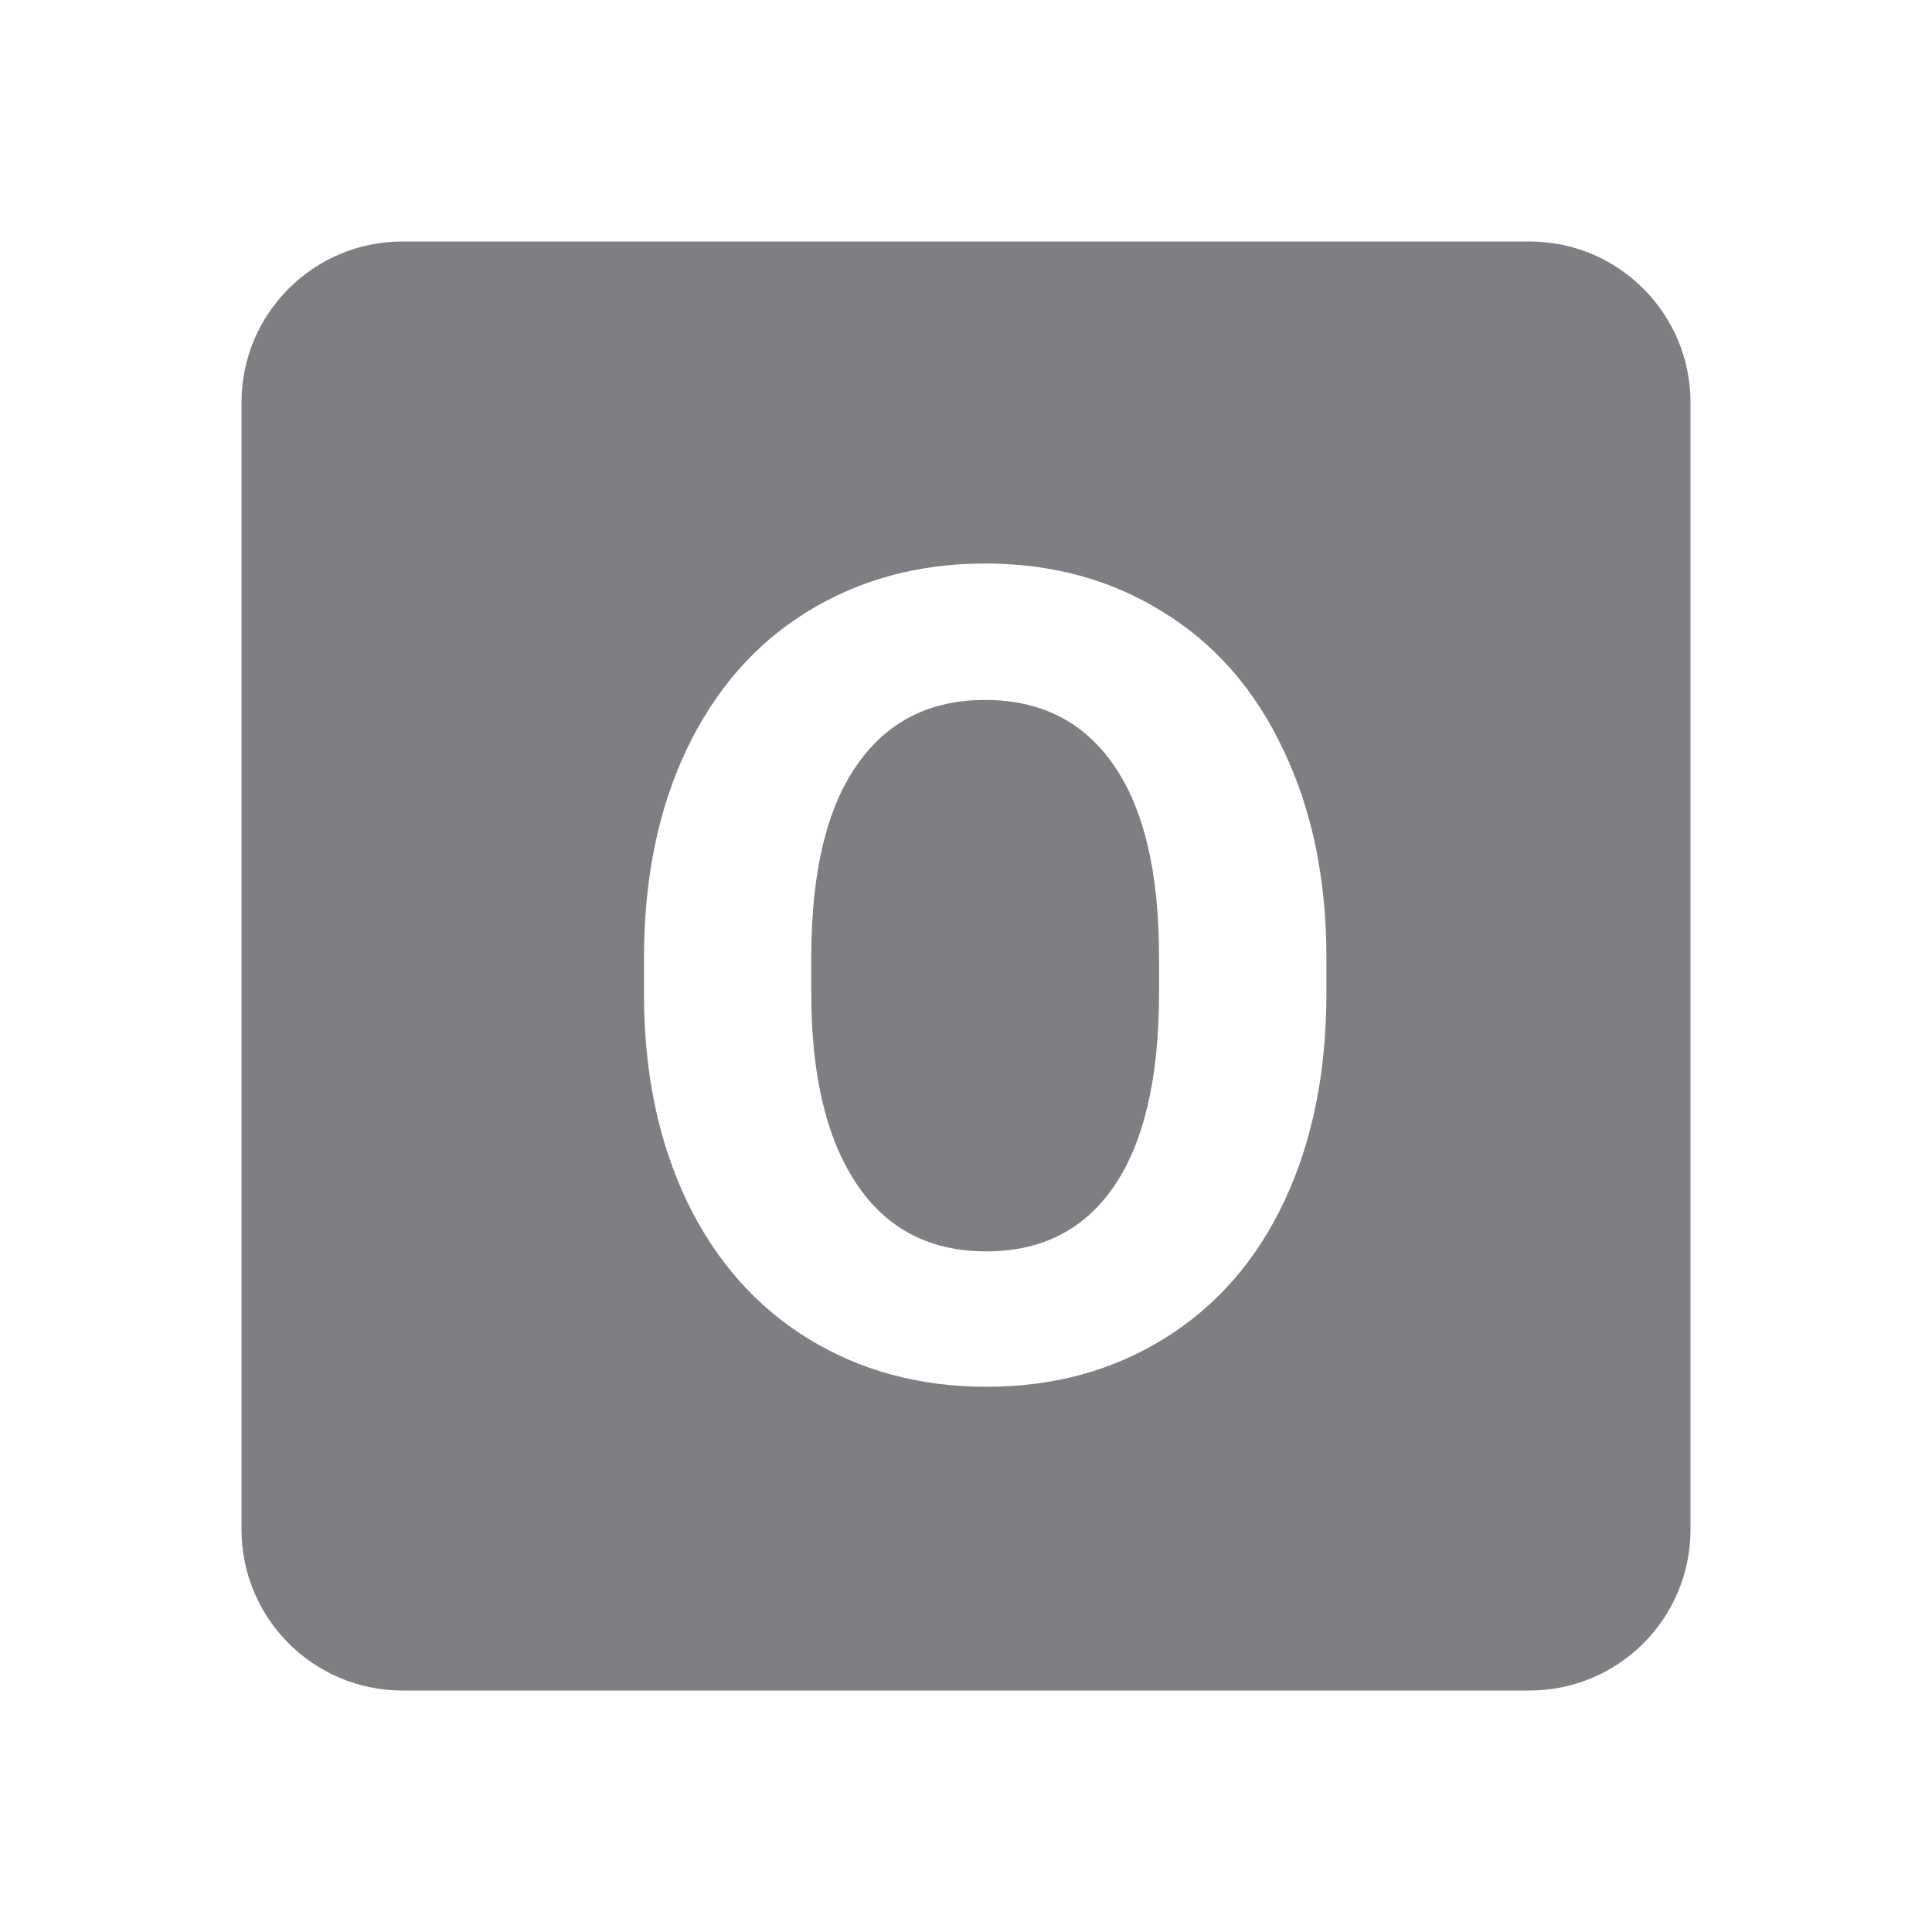 <svg width="24" height="24" viewBox="0 0 24 24" fill="none" xmlns="http://www.w3.org/2000/svg">
<path d="M13.838 9.509C14.212 10.051 14.398 10.844 14.398 11.888V12.373C14.394 13.408 14.207 14.196 13.838 14.738C13.469 15.276 12.94 15.545 12.252 15.545C11.55 15.545 11.012 15.265 10.639 14.704C10.265 14.144 10.078 13.355 10.078 12.339V11.854C10.083 10.819 10.272 10.035 10.646 9.502C11.019 8.964 11.55 8.695 12.238 8.695C12.931 8.695 13.464 8.966 13.838 9.509Z" fill="#7D7F82"/>
<path fill-rule="evenodd" clip-rule="evenodd" d="M3 5C3 3.895 3.895 3 5 3H19C20.105 3 21 3.895 21 5V19C21 20.105 20.105 21 19 21H5C3.895 21 3 20.105 3 19V5ZM15.957 14.916C16.303 14.178 16.477 13.319 16.477 12.339V11.895C16.477 10.919 16.299 10.06 15.943 9.317C15.592 8.57 15.093 7.998 14.446 7.602C13.804 7.201 13.068 7 12.238 7C11.409 7 10.671 7.201 10.023 7.602C9.381 7.998 8.882 8.57 8.526 9.317C8.175 10.06 8 10.921 8 11.901V12.394C8.005 13.351 8.185 14.198 8.54 14.937C8.896 15.67 9.397 16.235 10.044 16.632C10.691 17.028 11.427 17.227 12.252 17.227C13.086 17.227 13.824 17.026 14.467 16.625C15.114 16.224 15.611 15.654 15.957 14.916Z" fill="#7D7F82"/>
</svg>

